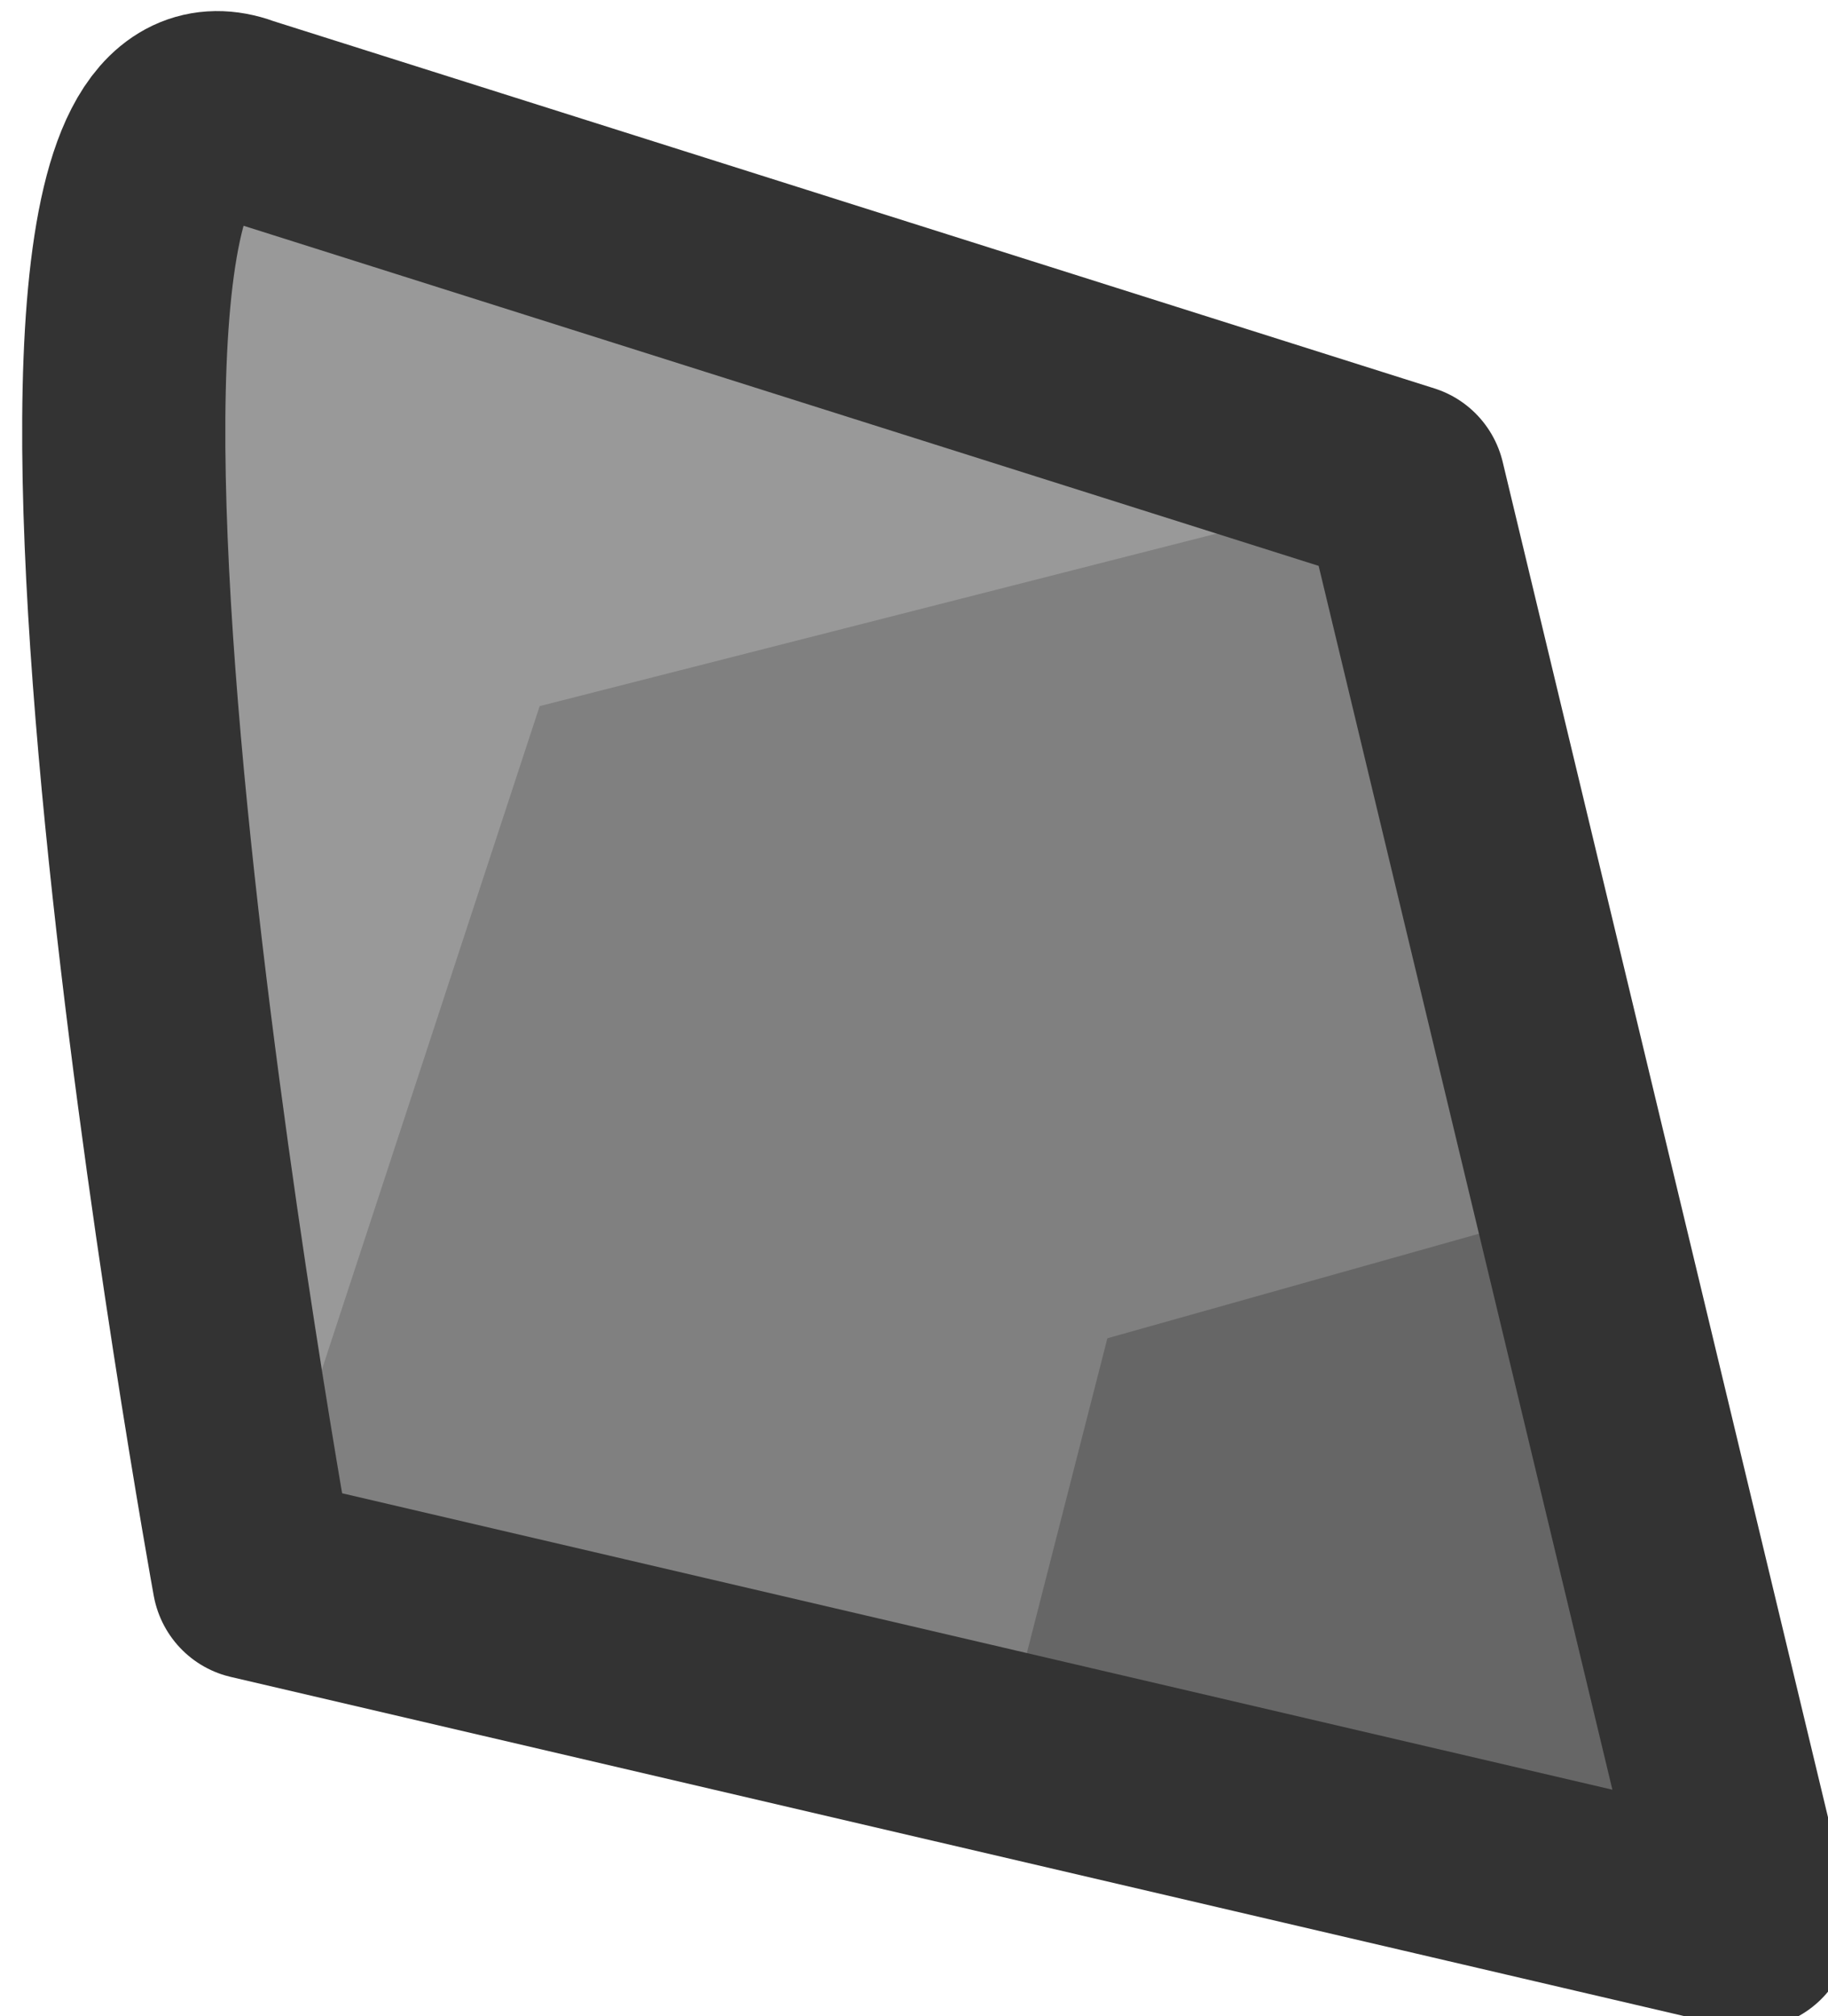 <?xml version="1.0" encoding="UTF-8" standalone="no"?>
<!-- Created with Inkscape (http://www.inkscape.org/) -->

<svg
   width="29.723"
   height="32.771"
   viewBox="0 0 7.864 8.671"
   version="1.1"
   id="svg5"
   sodipodi:docname="rock_particle_1.svg"
   inkscape:version="1.2.2 (732a01da63, 2022-12-09)"
   xmlns:inkscape="http://www.inkscape.org/namespaces/inkscape"
   xmlns:sodipodi="http://sodipodi.sourceforge.net/DTD/sodipodi-0.dtd"
   xmlns="http://www.w3.org/2000/svg"
   xmlns:svg="http://www.w3.org/2000/svg"
   xmlns:rdf="http://www.w3.org/1999/02/22-rdf-syntax-ns#"
   xmlns:cc="http://creativecommons.org/ns#"
   xmlns:dc="http://purl.org/dc/elements/1.1/">
  <sodipodi:namedview
     id="namedview12"
     pagecolor="#505050"
     bordercolor="#ffffff"
     borderopacity="1"
     inkscape:pageshadow="0"
     inkscape:pageopacity="0"
     inkscape:pagecheckerboard="1"
     inkscape:document-units="px"
     showgrid="false"
     units="px"
     inkscape:zoom="8.7099995"
     inkscape:cx="13.088405"
     inkscape:cy="22.330656"
     inkscape:window-width="1280"
     inkscape:window-height="658"
     inkscape:window-x="-6"
     inkscape:window-y="-6"
     inkscape:window-maximized="1"
     inkscape:current-layer="g3335"
     inkscape:showpageshadow="2"
     inkscape:deskcolor="#505050" />
  <defs
     id="defs2" />
  <g
     id="layer1"
     transform="matrix(1.75,0,0,1.75,-228.338,-356.661)">
    <g
       id="g3335"
       transform="translate(-0.264,-0.256)">
      <g
         id="g2742"
         transform="matrix(0.419,0,0,0.421,59.895,113.335)"
         style="stroke-width:0.789">
        <path
           id="rect790"
           style="fill:#999999;fill-opacity:1;stroke:#333333;stroke-width:0;stroke-linecap:butt;stroke-linejoin:round;stroke-dasharray:none"
           d="m 170.478,216.185 6.847,2.155 2.029,8.41 -8.778,-2.038 c 0,0 -1.648,-9.016 -0.098,-8.528 z"
           sodipodi:nodetypes="scccs" />
        <path
           id="rect790-3"
           style="fill:#808080;fill-opacity:1;stroke:#333333;stroke-width:0;stroke-linecap:butt;stroke-linejoin:round;stroke-dasharray:none"
           d="m 177.325,218.34 2.029,8.41 -8.778,-2.038 1.678,-5.086 z"
           sodipodi:nodetypes="ccccc" />
        <path
           id="rect790-3-7"
           style="fill:#666666;fill-opacity:1;stroke:#333333;stroke-width:0;stroke-linecap:butt;stroke-linejoin:round;stroke-dasharray:none"
           d="m 178.339,222.545 1.014,4.205 -4.389,-1.019 0.621,-2.415 z"
           sodipodi:nodetypes="ccccc" />
        <path
           id="rect790-2"
           style="opacity:1;fill:#999999;fill-opacity:0;stroke:#333333;stroke-width:1.192;stroke-linecap:butt;stroke-linejoin:round;stroke-dasharray:none"
           d="m 170.478,216.185 6.847,2.155 2.029,8.41 -8.778,-2.038 c 0,0 -1.648,-9.016 -0.098,-8.528 z"
           sodipodi:nodetypes="scccs" />
      </g>
    </g>
  </g>
</svg>

